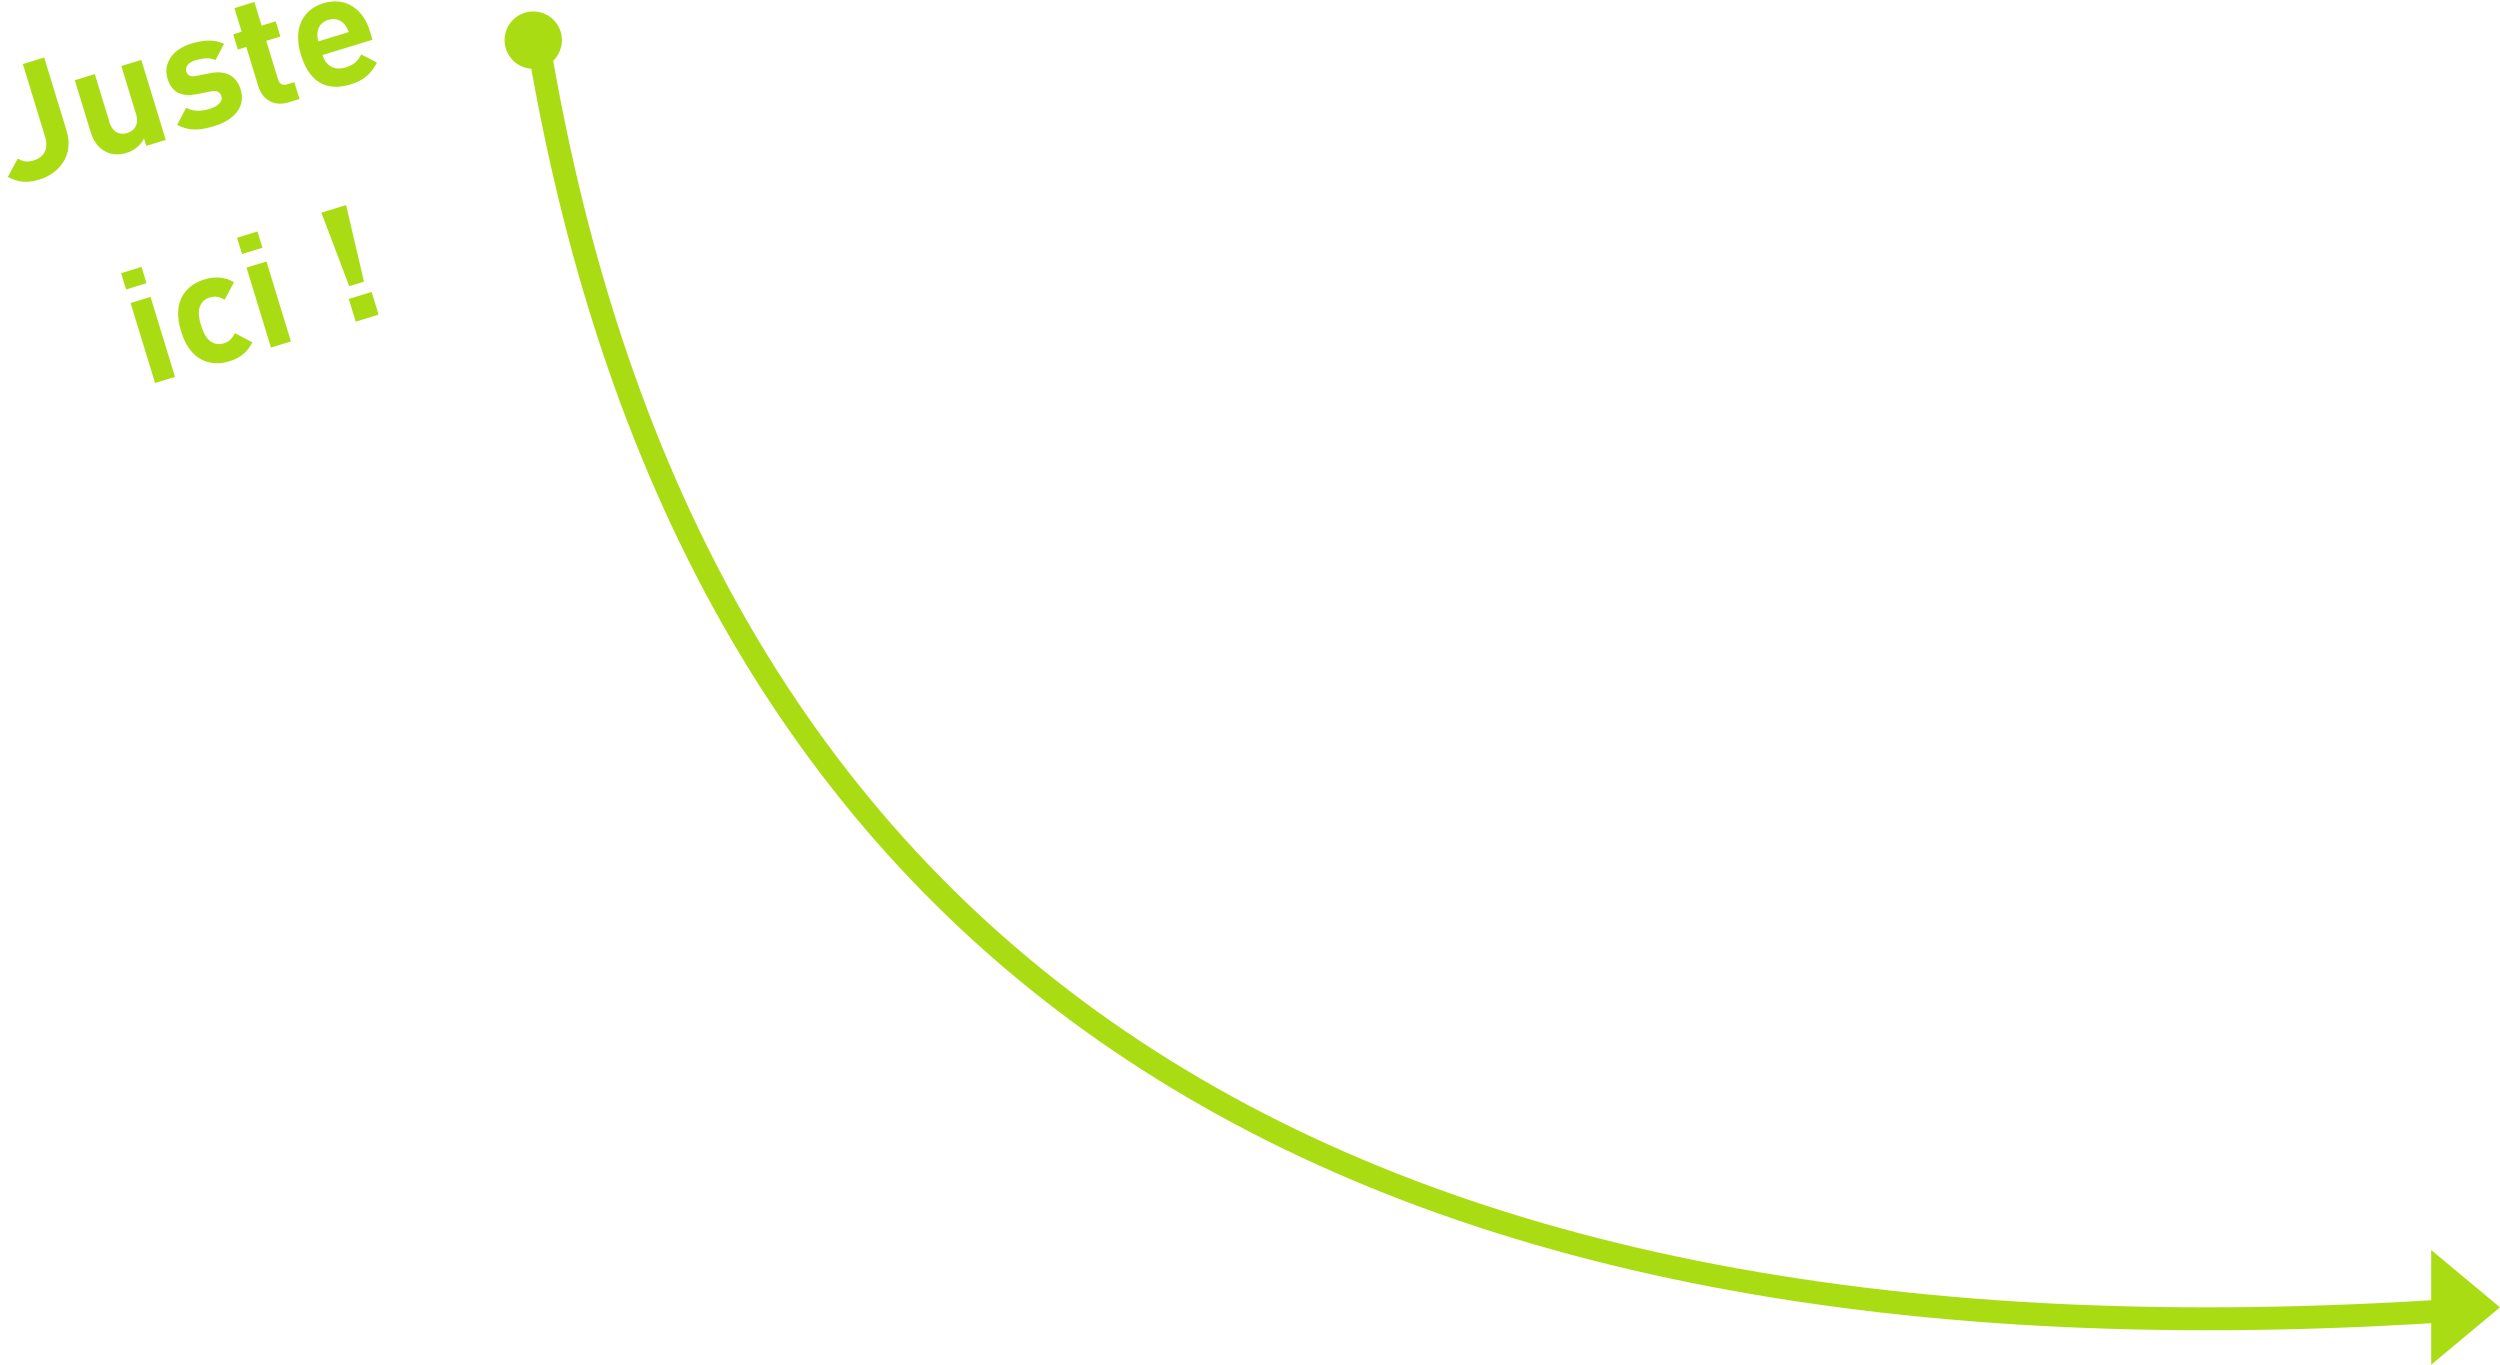 <?xml version="1.0" encoding="UTF-8"?>
<svg width="218px" height="119px" viewBox="0 0 218 119" version="1.1" xmlns="http://www.w3.org/2000/svg" xmlns:xlink="http://www.w3.org/1999/xlink">
    <!-- Generator: Sketch 48.2 (47327) - http://www.bohemiancoding.com/sketch -->
    <title>Combined Shape</title>
    <desc>Created with Sketch.</desc>
    <defs></defs>
    <g id="DESKTOP_TSME_SANSLIEN_00" stroke="none" stroke-width="1" fill="none" fill-rule="evenodd" transform="translate(-261, -440)">
        <g id="FACTURE" transform="translate(-32, 254)" fill="#AADC14" fill-rule="nonzero">
            <g id="Group" transform="translate(293, 186)">
                <path d="M212,113.379 L212,109 L218,114 L212,119 L212,115.383 C115.693,121.285 60.345,84.783 46.33,5.994 C45.029,5.907 44,4.824 44,3.5 C44,2.119 45.119,1 46.5,1 C47.881,1 49,2.119 49,3.5 C49,4.205 48.708,4.842 48.238,5.297 C61.967,83.283 116.429,119.271 212,113.379 Z M5.811,11.416 C6.454,13.518 5.2,15.116 3.433,15.656 C2.402,15.972 1.611,15.921 0.684,15.428 L1.544,13.833 C1.946,14.047 2.31,14.184 2.926,13.996 C3.836,13.718 4.261,13.002 3.926,11.904 L1.994,5.585 L3.855,5.016 L5.811,11.416 Z M14.454,12.199 L12.754,12.719 L12.557,12.076 C12.249,12.697 11.68,13.135 11.038,13.331 C10.342,13.544 9.71,13.489 9.203,13.219 C8.468,12.829 8.121,12.218 7.887,11.454 L6.524,6.996 L8.265,6.464 L9.554,10.681 C9.845,11.632 10.545,11.769 11.094,11.601 C11.643,11.433 12.161,10.924 11.87,9.973 L10.581,5.756 L12.321,5.224 L14.454,12.199 Z M20.986,7.801 C21.456,9.341 20.369,10.478 18.723,10.982 C17.625,11.318 16.597,11.5 15.443,10.886 L16.233,9.401 C16.985,9.8 17.759,9.651 18.295,9.488 C18.897,9.303 19.465,8.91 19.306,8.388 C19.199,8.04 18.938,7.856 18.373,7.971 L17.242,8.199 C15.947,8.463 15.003,8.152 14.61,6.867 C14.168,5.421 15.202,4.255 16.621,3.821 C17.706,3.49 18.673,3.399 19.535,3.824 L18.796,5.235 C18.283,4.997 17.635,5.078 17.032,5.262 C16.336,5.475 16.14,5.886 16.246,6.234 C16.324,6.489 16.521,6.751 17.154,6.616 L18.284,6.387 C19.704,6.1 20.625,6.623 20.986,7.801 Z M26.115,8.634 L25.165,8.925 C23.745,9.358 22.836,8.538 22.533,7.548 L21.477,4.094 L20.741,4.319 L20.335,2.993 L21.072,2.768 L20.441,0.706 L22.182,0.174 L22.812,2.236 L24.044,1.859 L24.449,3.185 L23.217,3.561 L24.241,6.909 C24.364,7.31 24.621,7.48 25.036,7.354 L25.665,7.161 L26.115,8.634 Z M32.484,3.466 L28.12,4.8 C28.394,5.697 29.144,6.186 30.121,5.887 C30.884,5.653 31.193,5.325 31.5,4.748 L32.873,5.455 C32.38,6.382 31.816,6.979 30.558,7.363 C28.911,7.867 27.102,7.6 26.238,4.775 C25.542,2.499 26.381,0.837 28.189,0.285 C30.13,-0.309 31.662,0.775 32.247,2.689 L32.484,3.466 Z M30.406,2.798 C30.299,2.494 30.201,2.319 30.017,2.098 C29.702,1.74 29.22,1.551 28.631,1.731 C28.042,1.911 27.748,2.338 27.687,2.81 C27.658,3.097 27.675,3.297 27.756,3.609 L30.406,2.798 Z M15.261,32.866 L13.52,33.398 L11.388,26.423 L13.128,25.891 L15.261,32.866 Z M12.777,24.695 L10.997,25.24 L10.563,23.821 L12.343,23.276 L12.777,24.695 Z M22.01,29.851 C21.591,30.682 20.962,31.211 19.998,31.506 C18.606,31.932 16.649,31.71 15.786,28.885 C14.922,26.06 16.424,24.796 17.816,24.37 C18.78,24.075 19.593,24.149 20.406,24.603 L19.588,26.141 C19.107,25.864 18.75,25.797 18.295,25.936 C17.88,26.063 17.604,26.309 17.444,26.694 C17.278,27.111 17.301,27.616 17.526,28.353 C17.751,29.089 18.019,29.534 18.389,29.787 C18.738,30.017 19.104,30.066 19.519,29.939 C19.974,29.8 20.233,29.545 20.476,29.047 L22.01,29.851 Z M25.369,29.776 L23.628,30.308 L21.496,23.333 L23.236,22.801 L25.369,29.776 Z M22.885,21.605 L21.105,22.149 L20.671,20.73 L22.451,20.186 L22.885,21.605 Z M30.179,17.882 L31.739,24.564 L30.454,24.957 L28.024,18.541 L30.179,17.882 Z M33.014,27.439 L31.019,28.049 L30.413,26.067 L32.408,25.457 L33.014,27.439 Z" id="Combined-Shape"></path>
            </g>
        </g>
    </g>
</svg>